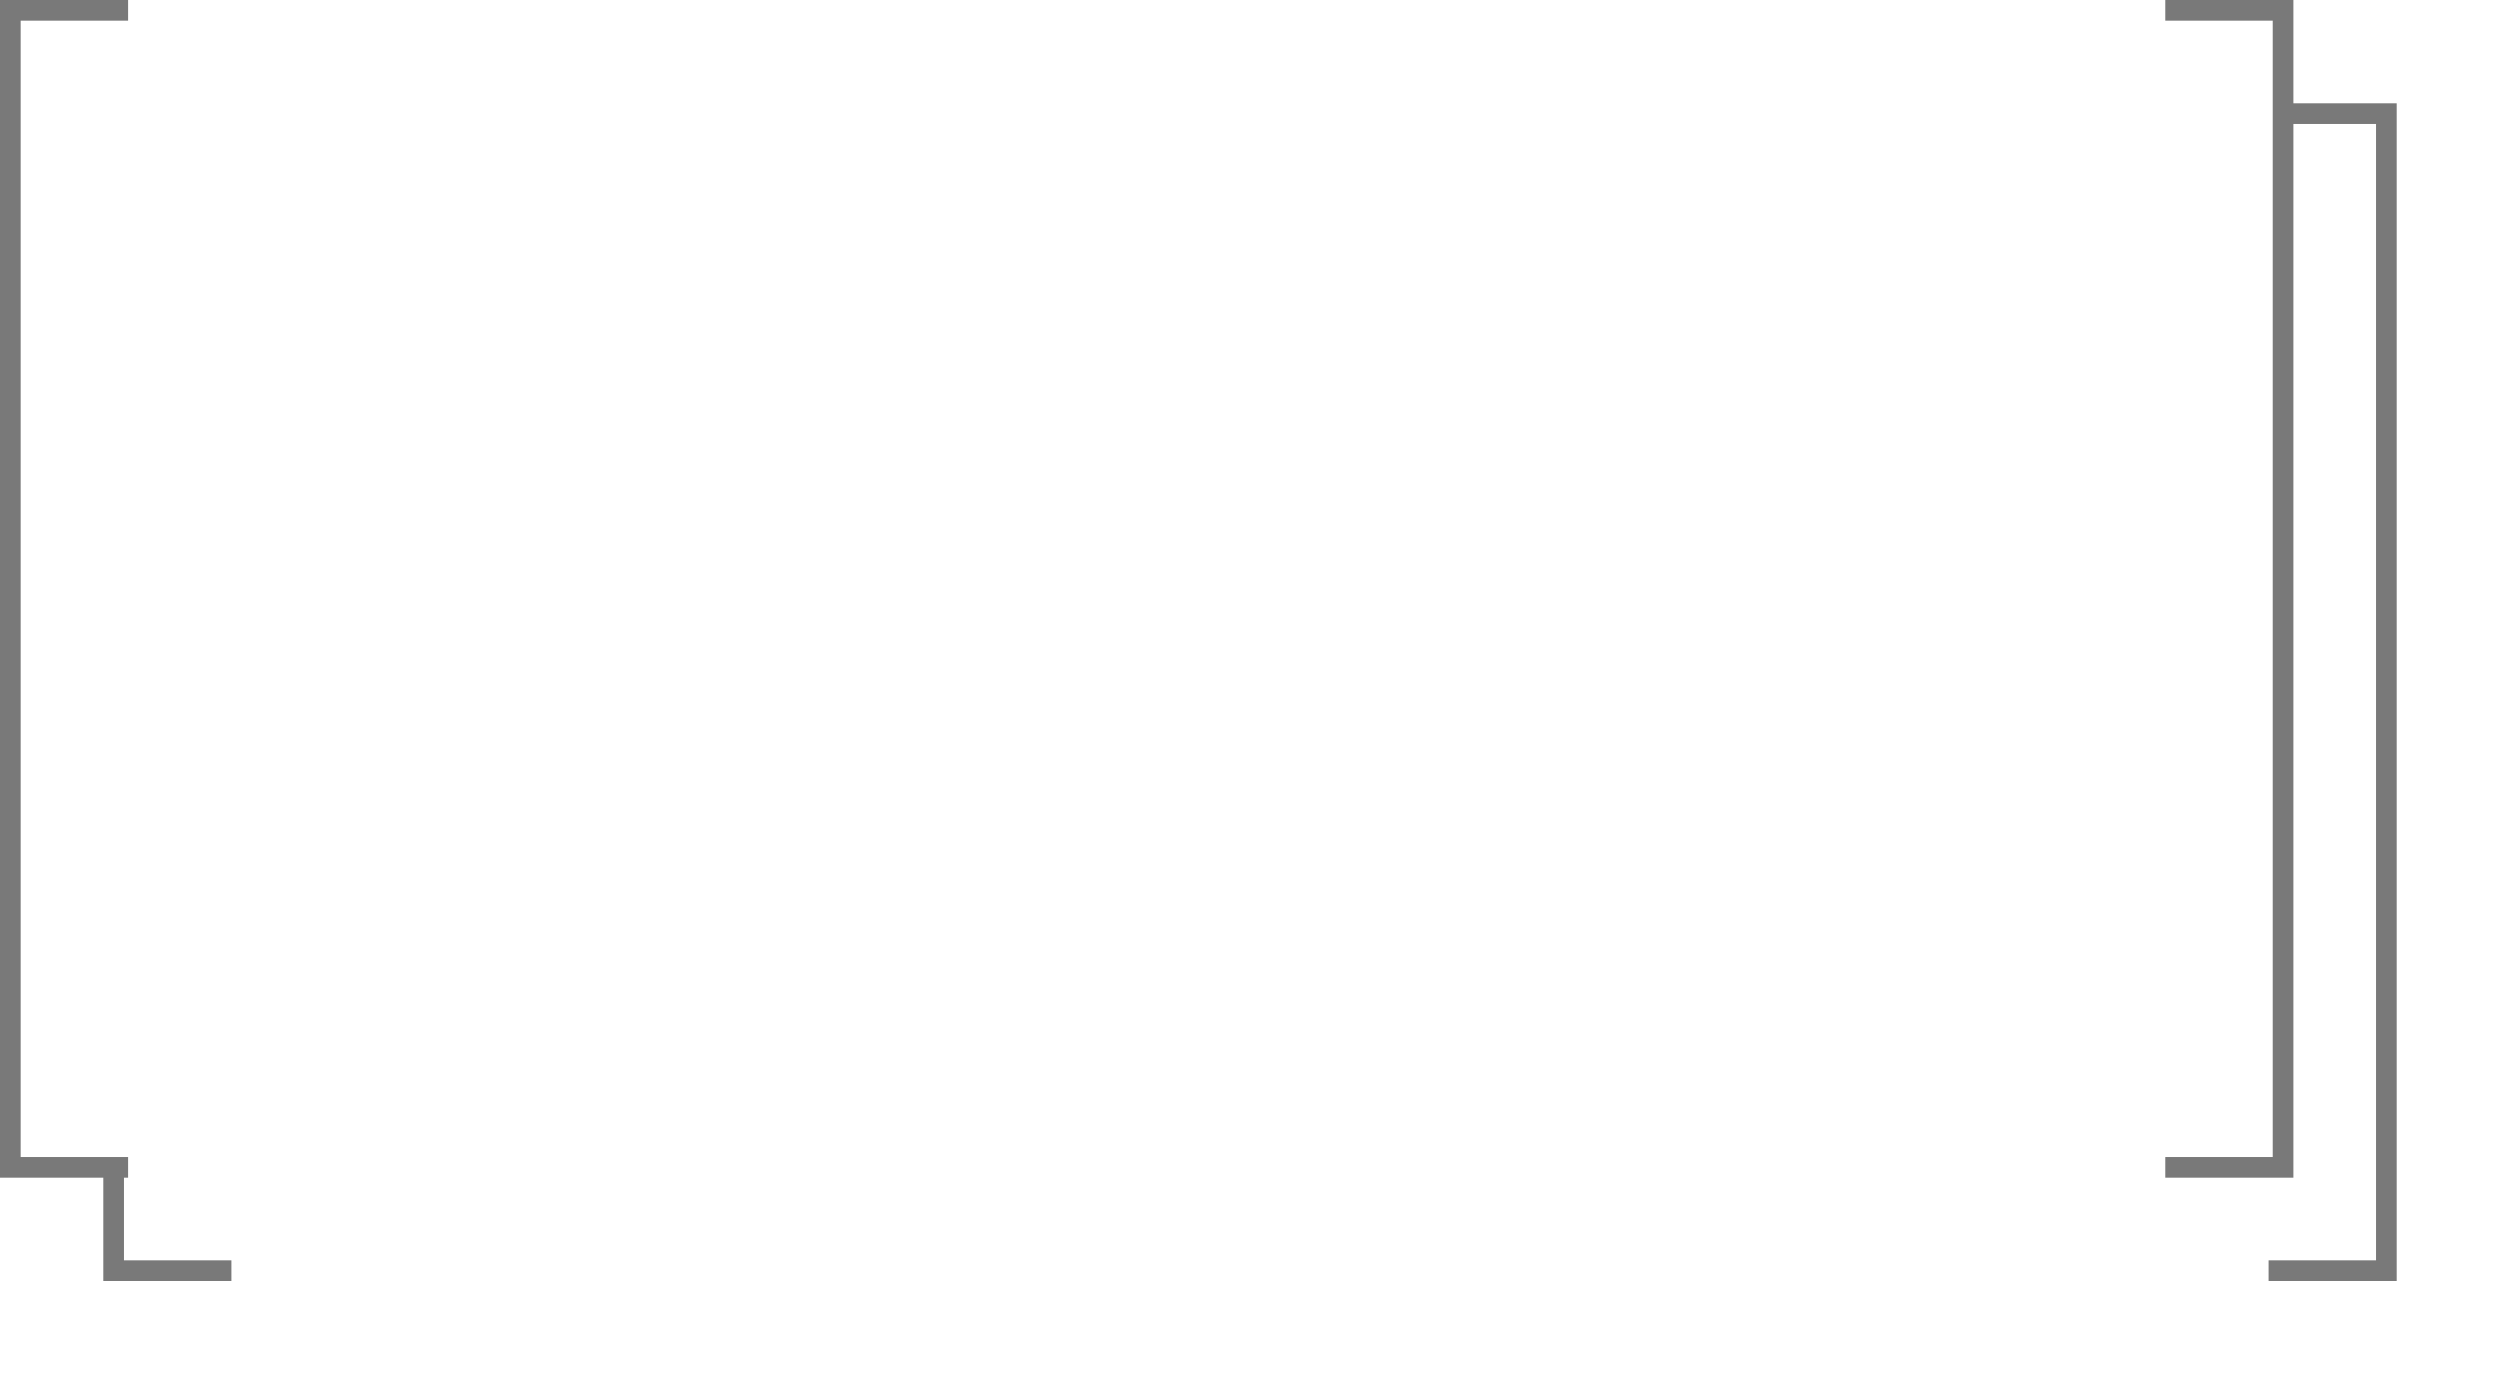 ﻿<?xml version="1.0" encoding="utf-8"?>
<svg version="1.1" xmlns:xlink="http://www.w3.org/1999/xlink" width="121px" height="67px" xmlns="http://www.w3.org/2000/svg">
  <defs>
    <filter x="1062px" y="404px" width="121px" height="67px" filterUnits="userSpaceOnUse" id="filter2">
      <feOffset dx="5" dy="5" in="SourceAlpha" result="shadowOffsetInner" />
      <feGaussianBlur stdDeviation="2.5" in="shadowOffsetInner" result="shadowGaussian" />
      <feComposite in2="shadowGaussian" operator="atop" in="SourceAlpha" result="shadowComposite" />
      <feColorMatrix type="matrix" values="0 0 0 0 0  0 0 0 0 0  0 0 0 0 0  0 0 0 0.349 0  " in="shadowComposite" />
    </filter>
    <g id="widget3">
      <path d="M 1068.2 404.5  L 1166.8 404.5  L 1172.5 404.5  L 1172.5 460.5  L 1166.8 460.5  L 1068.2 460.5  L 1062.5 460.5  L 1062.5 404.5  L 1068.2 404.5  Z " fill-rule="nonzero" fill="#ffffff" stroke="none" />
      <path d="M 1166.8 404.5  L 1172.5 404.5  L 1172.5 460.5  L 1166.8 460.5  M 1068.2 460.5  L 1062.5 460.5  L 1062.5 404.5  L 1068.2 404.5  " stroke-width="1" stroke="#797979" fill="none" />
    </g>
  </defs>
  <g transform="matrix(1 0 0 1 -1062 -404 )">
    <use xlink:href="#widget3" filter="url(#filter2)" />
    <use xlink:href="#widget3" />
  </g>
</svg>